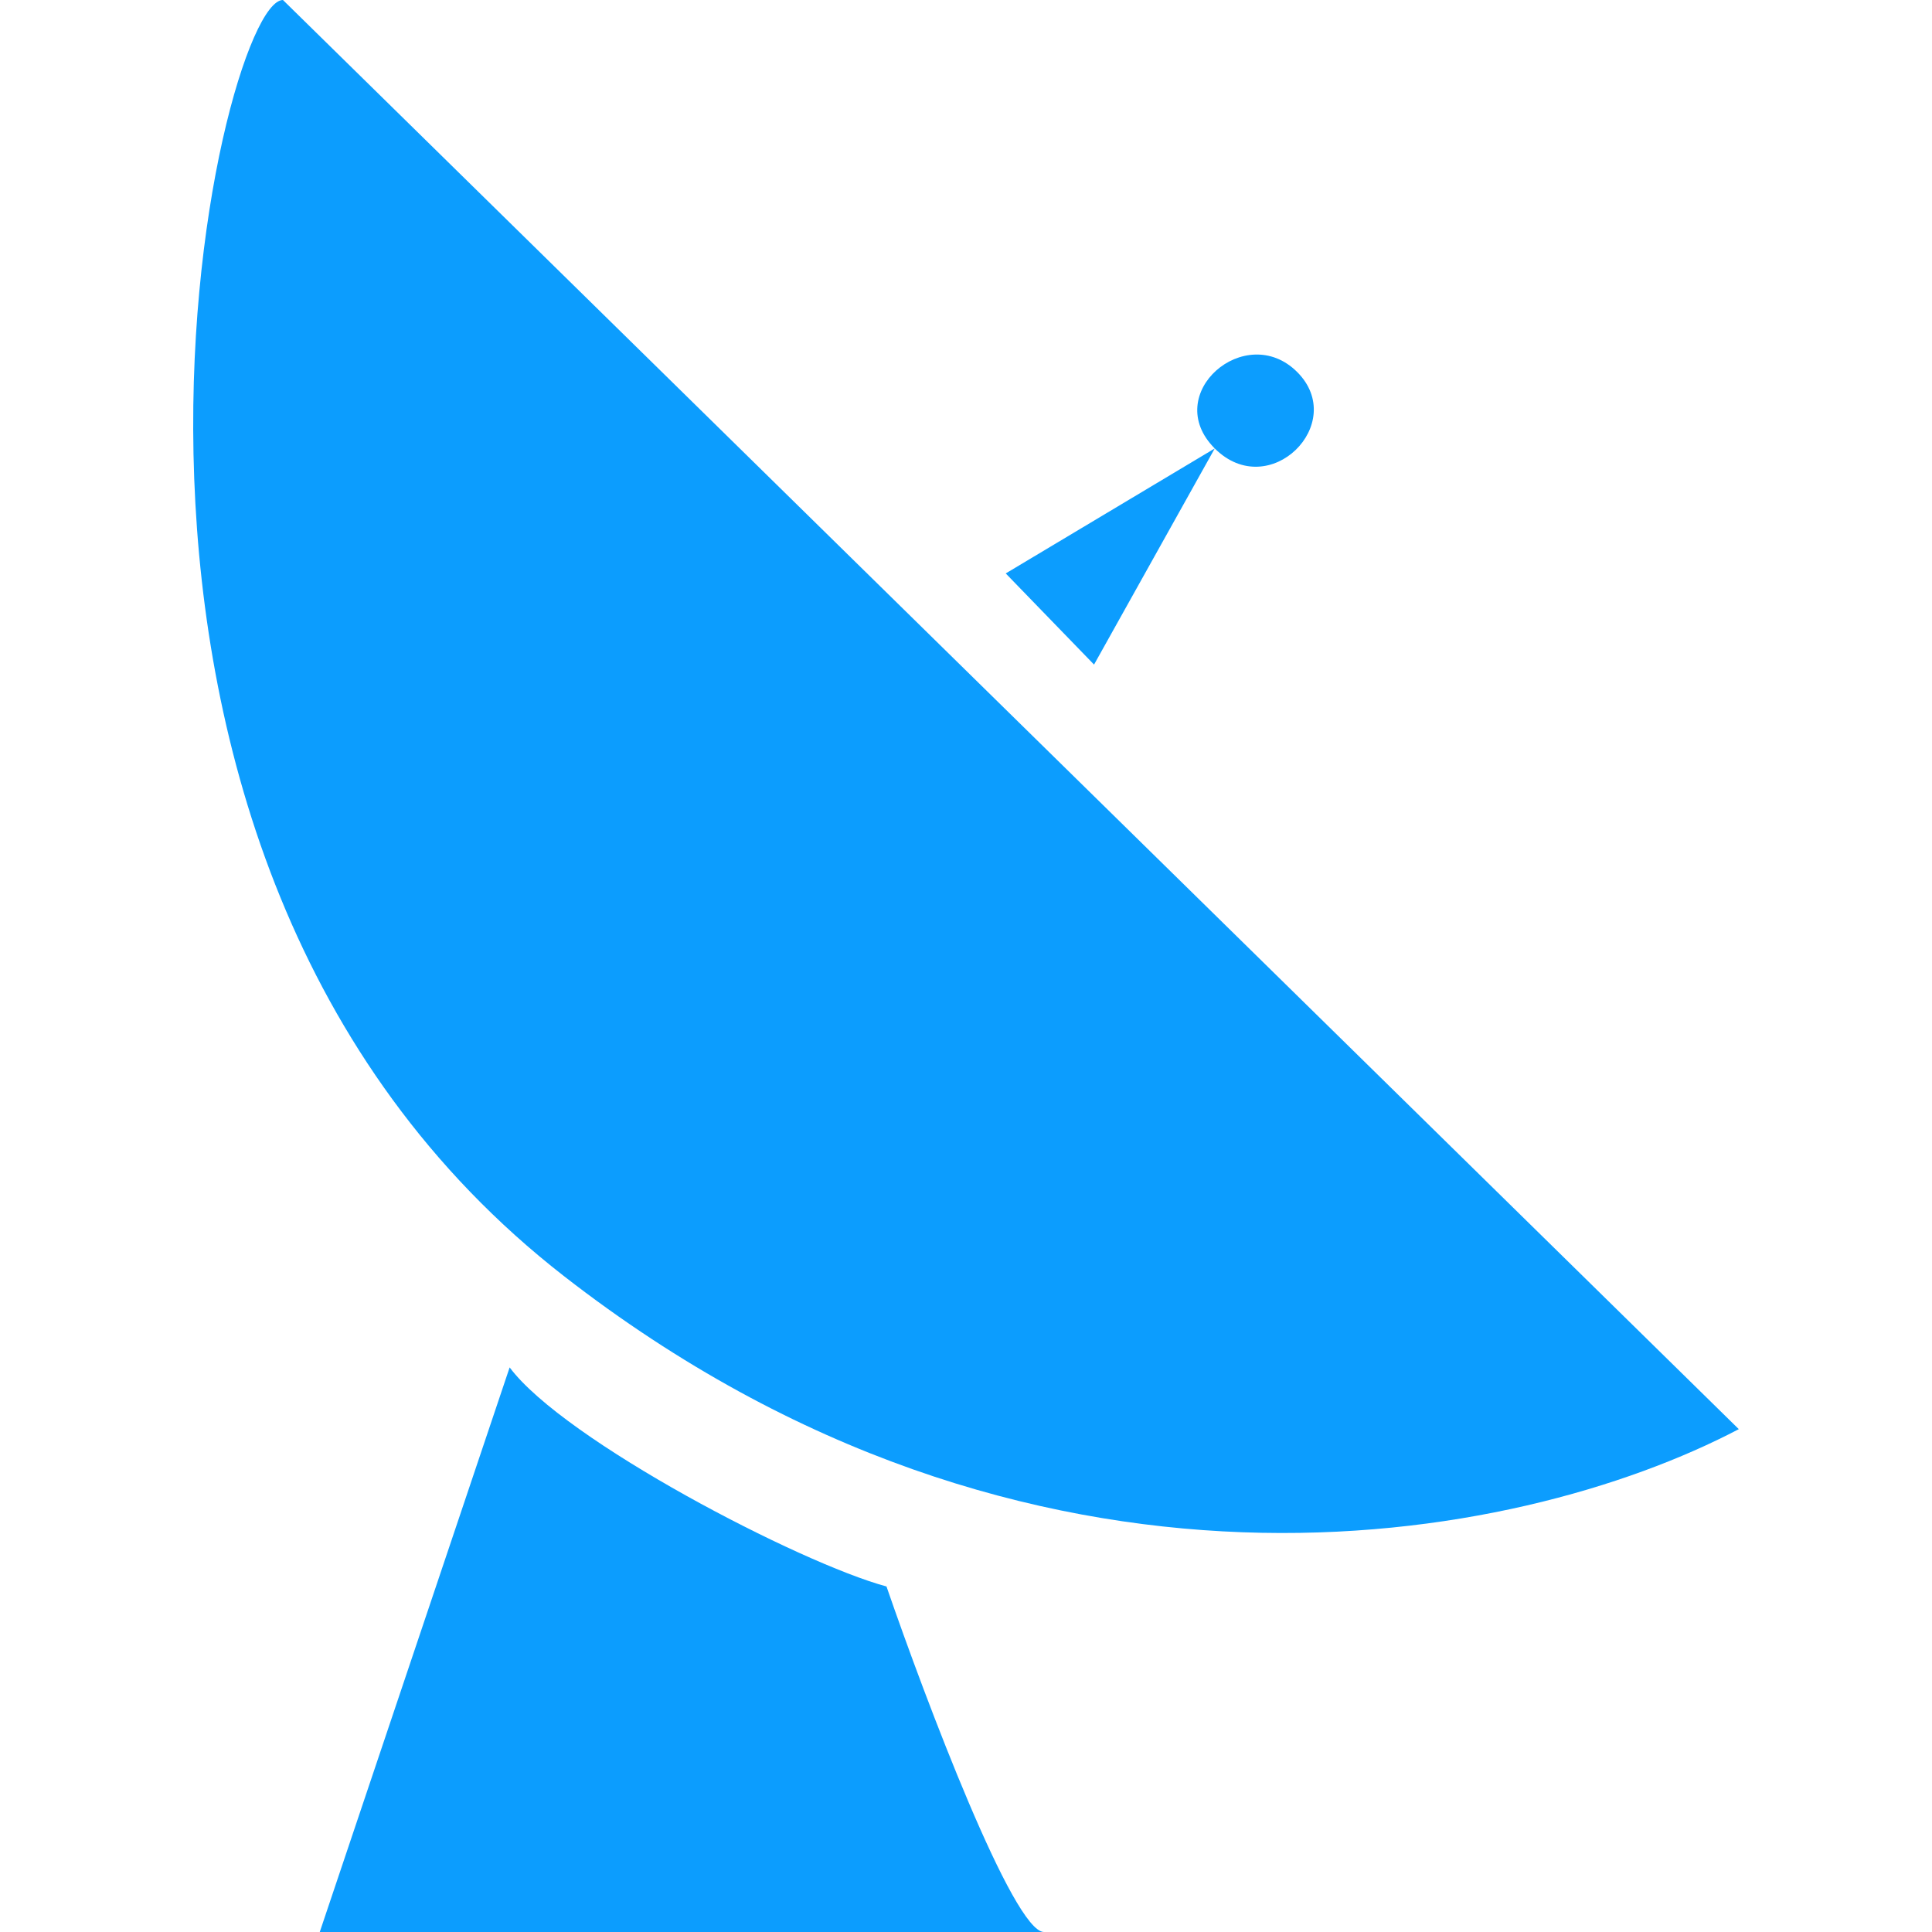 <svg width="500" height="500" viewBox="0 0 500 500" fill="none" xmlns="http://www.w3.org/2000/svg">
<path d="M229.423 410.578C207 404.527 145.992 372.78 131.896 353.881L82.752 500H270.186C262.262 500 239.709 440.386 229.423 410.578Z" fill="#0C9DFE"/>
<path d="M260.281 148.402L314.377 116.058C300.282 101.979 322.368 82.953 335.701 96.271C349.035 109.589 328.473 130.137 314.377 116.058L283.138 171.994L260.281 148.402Z" fill="#0C9DFE"/>
<path d="M450 369.863L73.228 0C56.466 0 4.501 220.261 145.992 330.289C266.366 423.896 392.221 400.178 450 369.863Z" fill="#0C9DFE"/>
</svg>
